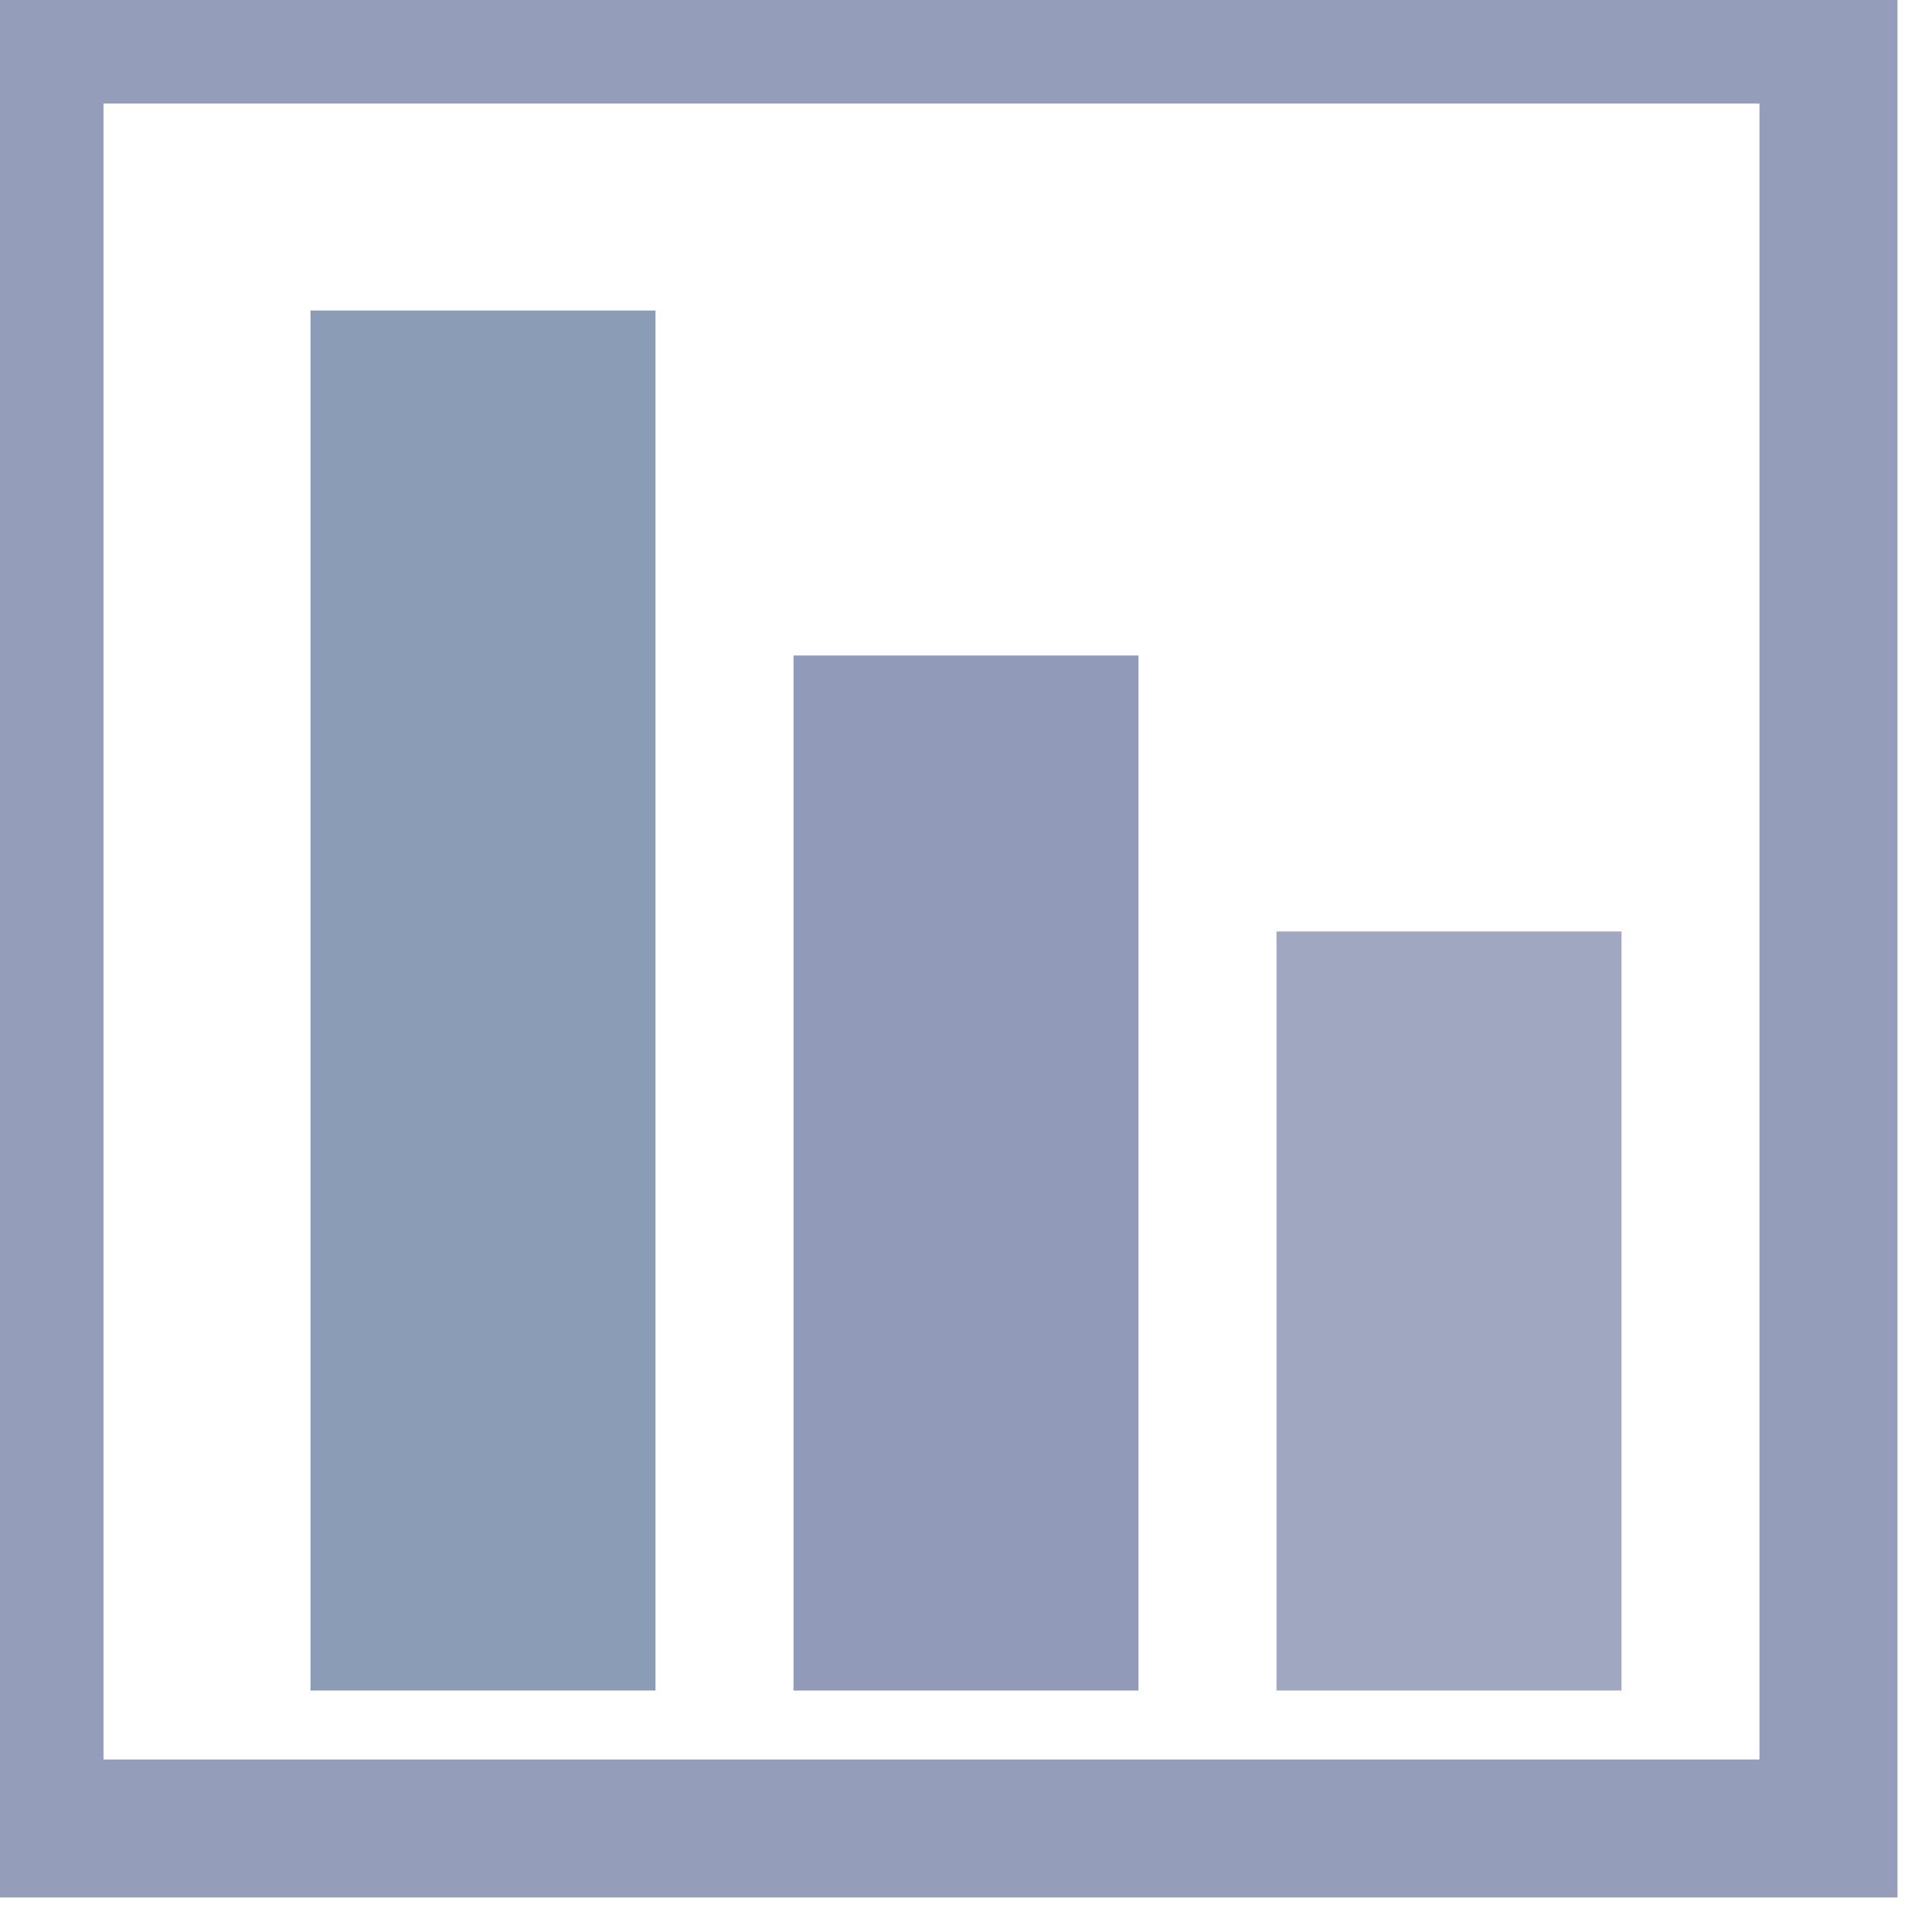 <?xml version="1.0" encoding="UTF-8"?>
<!DOCTYPE svg PUBLIC "-//W3C//DTD SVG 1.1//EN" "http://www.w3.org/Graphics/SVG/1.1/DTD/svg11.dtd">
<svg xmlns="http://www.w3.org/2000/svg" version="1.1" width="28px" height="28px" style="shape-rendering:geometricPrecision; text-rendering:geometricPrecision; image-rendering:optimizeQuality; fill-rule:evenodd; clip-rule:evenodd" xmlns:xlink="http://www.w3.org/1999/xlink">
<g><path style="opacity:0.827" fill="#7e89ab" d="M -0.5,-0.5 C 8.833,-0.5 18.167,-0.5 27.5,-0.5C 27.5,8.833 27.5,18.167 27.5,27.5C 18.167,27.5 8.833,27.5 -0.5,27.5C -0.5,18.167 -0.5,8.833 -0.5,-0.5 Z M 1.5,1.5 C 9.5,1.5 17.5,1.5 25.5,1.5C 25.5,9.5 25.5,17.5 25.5,25.5C 17.5,25.5 9.5,25.5 1.5,25.5C 1.5,17.5 1.5,9.5 1.5,1.5 Z"/></g>
<g><path style="opacity:0.868" fill="#7a8eab" d="M 4.5,4.5 C 6.167,4.5 7.833,4.5 9.5,4.5C 9.5,11.167 9.5,17.833 9.5,24.5C 7.833,24.5 6.167,24.5 4.5,24.5C 4.5,17.833 4.5,11.167 4.5,4.5 Z"/></g>
<g><path style="opacity:0.842" fill="#7d88ab" d="M 11.5,9.5 C 13.167,9.5 14.833,9.5 16.5,9.5C 16.5,14.5 16.5,19.5 16.5,24.5C 14.833,24.5 13.167,24.5 11.5,24.5C 11.5,19.5 11.5,14.5 11.5,9.5 Z"/></g>
<g><path style="opacity:0.736" fill="#7e88ab" d="M 18.5,13.5 C 20.167,13.5 21.833,13.5 23.5,13.5C 23.5,17.167 23.5,20.833 23.5,24.5C 21.833,24.5 20.167,24.5 18.5,24.5C 18.5,20.833 18.5,17.167 18.5,13.5 Z"/></g>
</svg>
